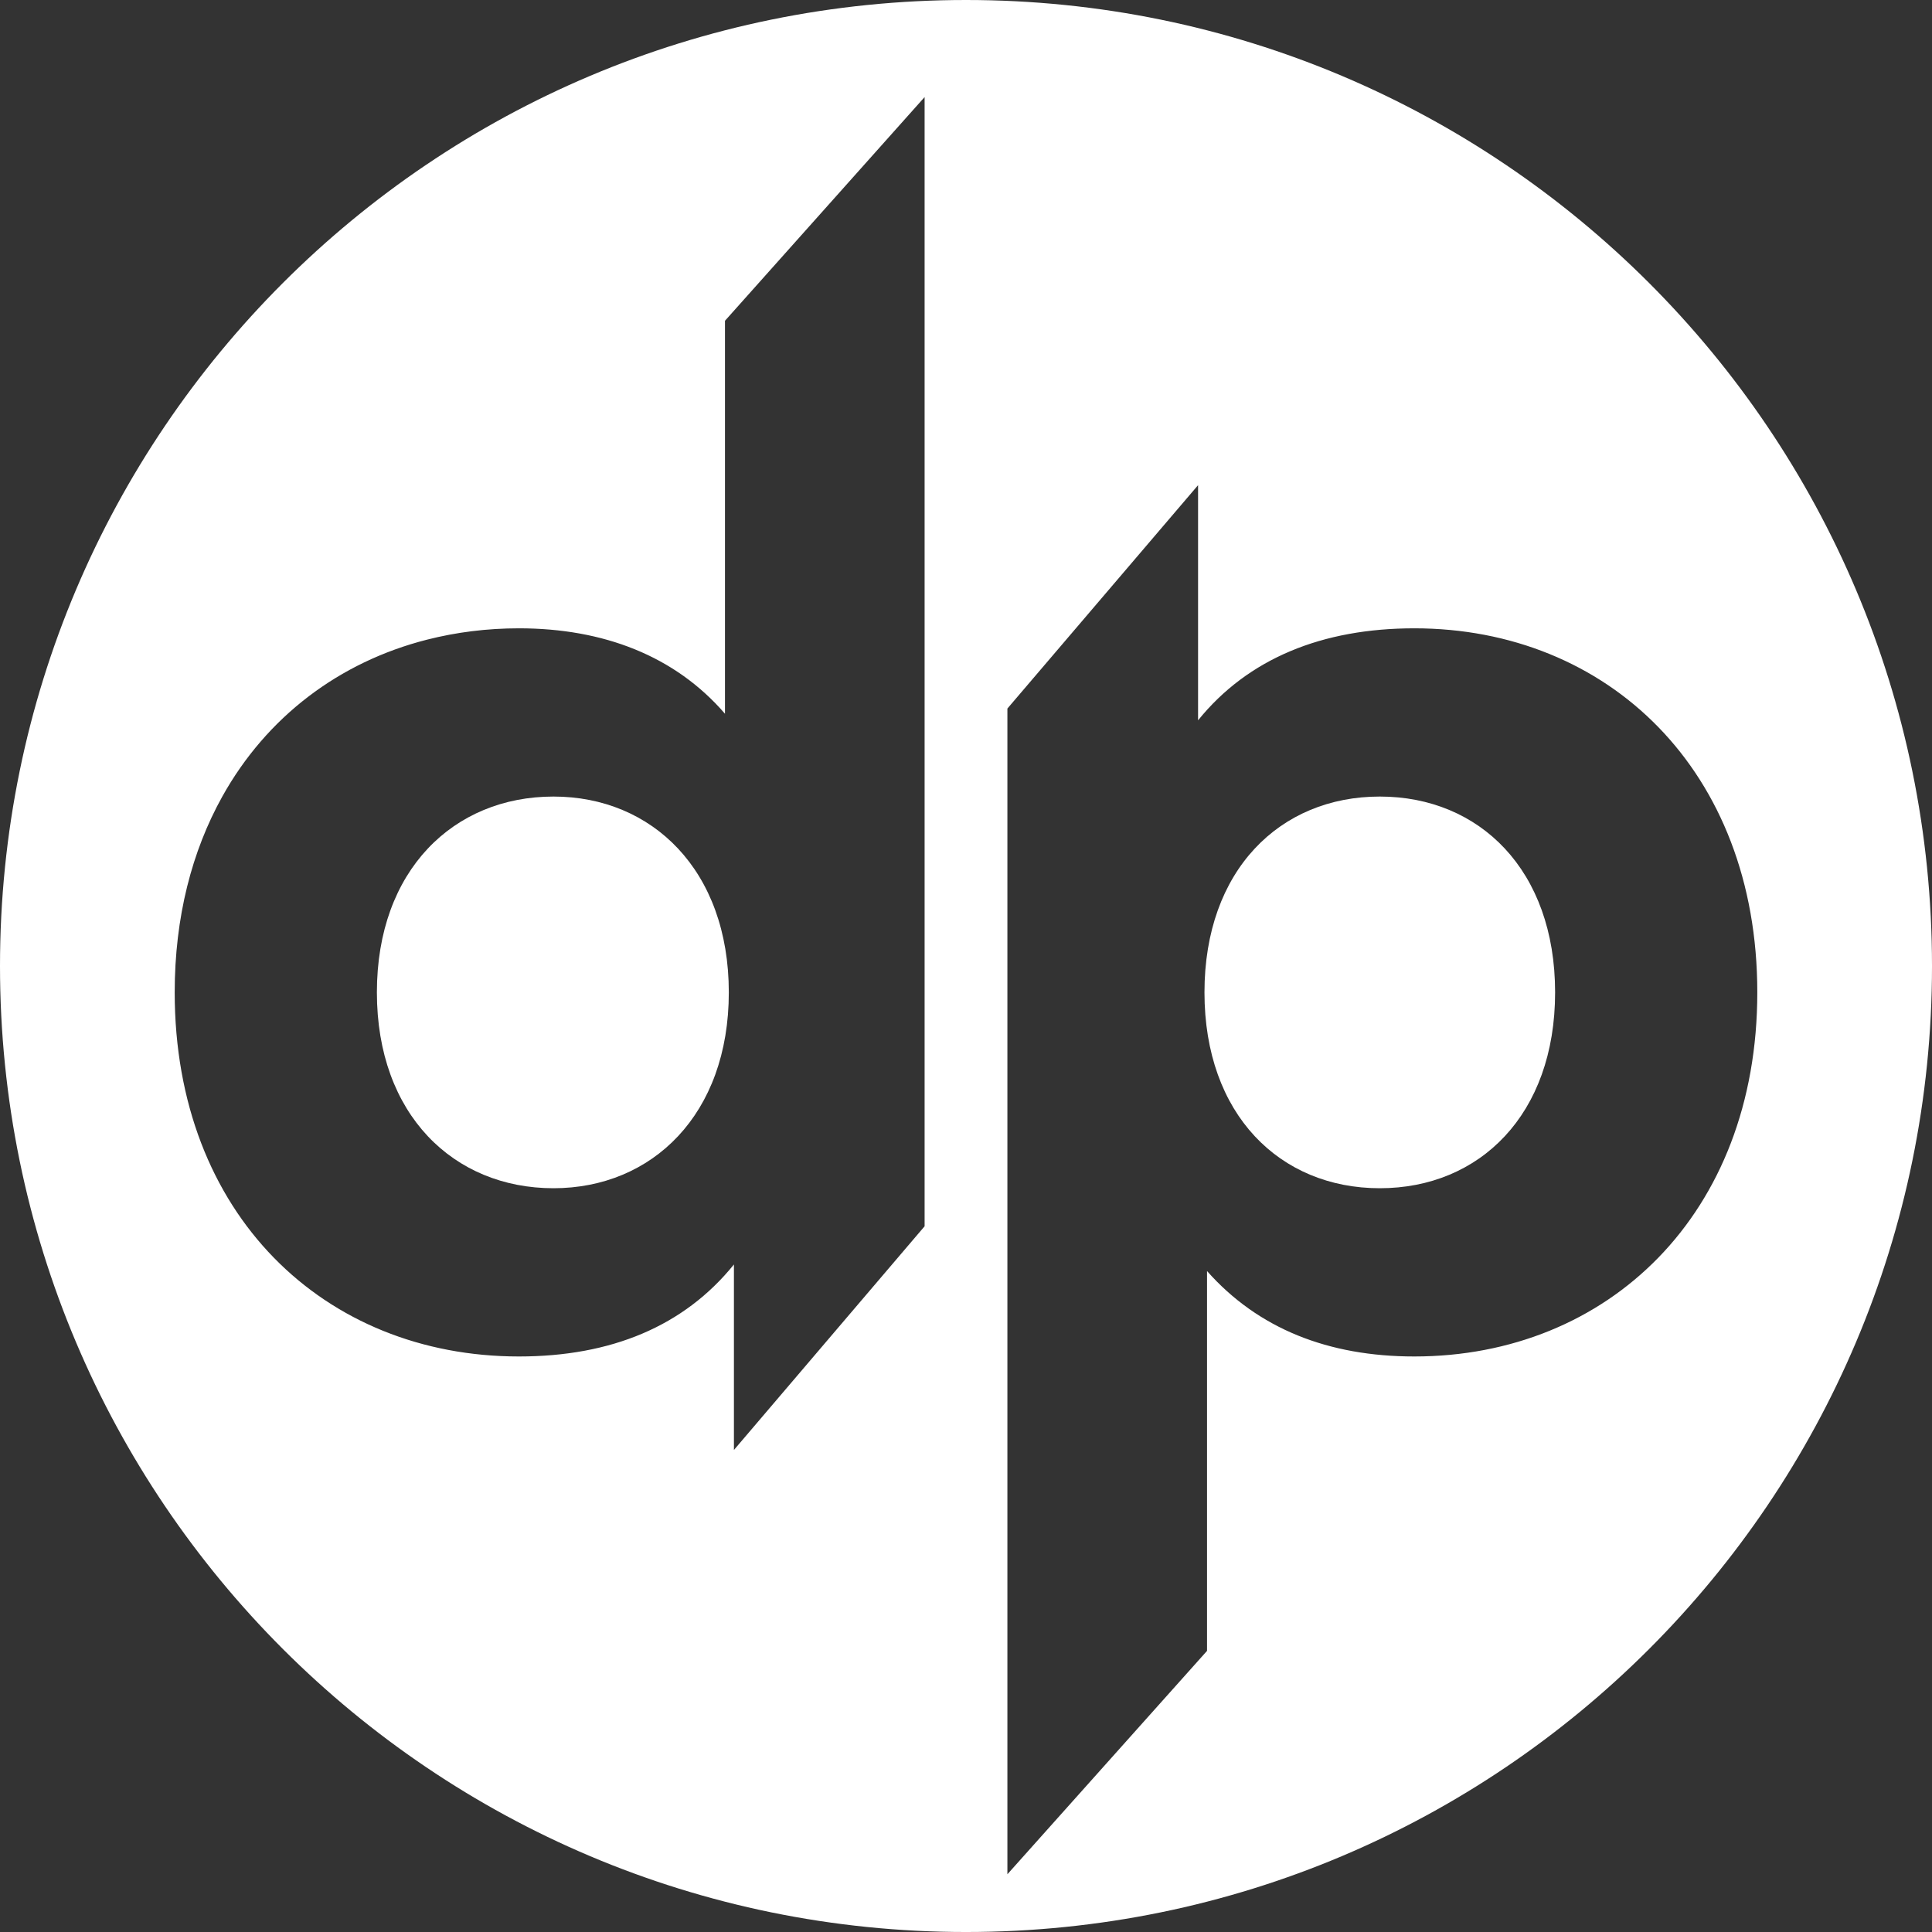 <?xml version="1.0" encoding="iso-8859-1"?>
<!-- Generator: Adobe Illustrator 25.0.1, SVG Export Plug-In . SVG Version: 6.00 Build 0)  -->
<svg version="1.1" xmlns="http://www.w3.org/2000/svg" xmlns:xlink="http://www.w3.org/1999/xlink" x="0px" y="0px"
	 viewBox="0 0 511.431 511.431" style="enable-background:new 0 0 511.431 511.431;" xml:space="preserve">
<rect x="0" y="0" width="511.431" height="511.431" fill="#333333" stroke="none"/>
<g id="bg" style="display:none;">
	<rect x="-6125.046" y="-3387.361" style="display:inline;fill:#C2B59B;" width="9859.854" height="4091.034"/>
</g>
<g id="Layer_1">
	<g>
		<path style="fill:#FFFFFF;" d="M365.252,210.86c-26.423,0-46.41,19.484-46.41,51.841c0,32.357,19.986,51.843,46.41,51.843
			c26.423,0,46.41-19.485,46.41-51.843C411.662,230.344,391.675,210.86,365.252,210.86z"/>
		<path style="fill:#FFFFFF;" d="M146.518,210.861c-26.424,0-46.749,19.484-46.749,51.841c0,32.357,20.325,51.842,46.749,51.842
			c26.083,0,46.41-19.485,46.41-51.842C192.928,230.344,172.601,210.861,146.518,210.861z"/>
		<path style="fill:#FFFFFF;" d="M255.716,0C114.488,0,0,114.488,0,255.716s114.488,255.716,255.716,255.716
			s255.716-114.488,255.716-255.716S396.944,0,255.716,0z M244.758,324.612l-50.476,59.216v-49.104
			c-13.211,16.353-32.52,24.356-56.91,24.356c-51.492,0-91.126-37.576-91.126-96.378c0-19.936,4.567-37.422,12.597-51.841
			c11.757-21.112,30.957-35.617,54.208-41.536c7.707-1.962,15.849-2.999,24.321-2.999c22.357,0,41.328,7.306,54.54,22.615V84.913
			l52.846-59.215V324.612z M374.399,359.079c-22.697,0-41.328-7.307-54.879-22.615V437.01l-52.846,59.136v-308.58l50.474-59.134
			v62.249c13.213-16.353,32.861-24.355,57.251-24.355c51.151,0,90.787,37.576,90.787,96.376
			C465.185,321.502,425.55,359.079,374.399,359.079z"/>
	</g>
</g>
</svg>
